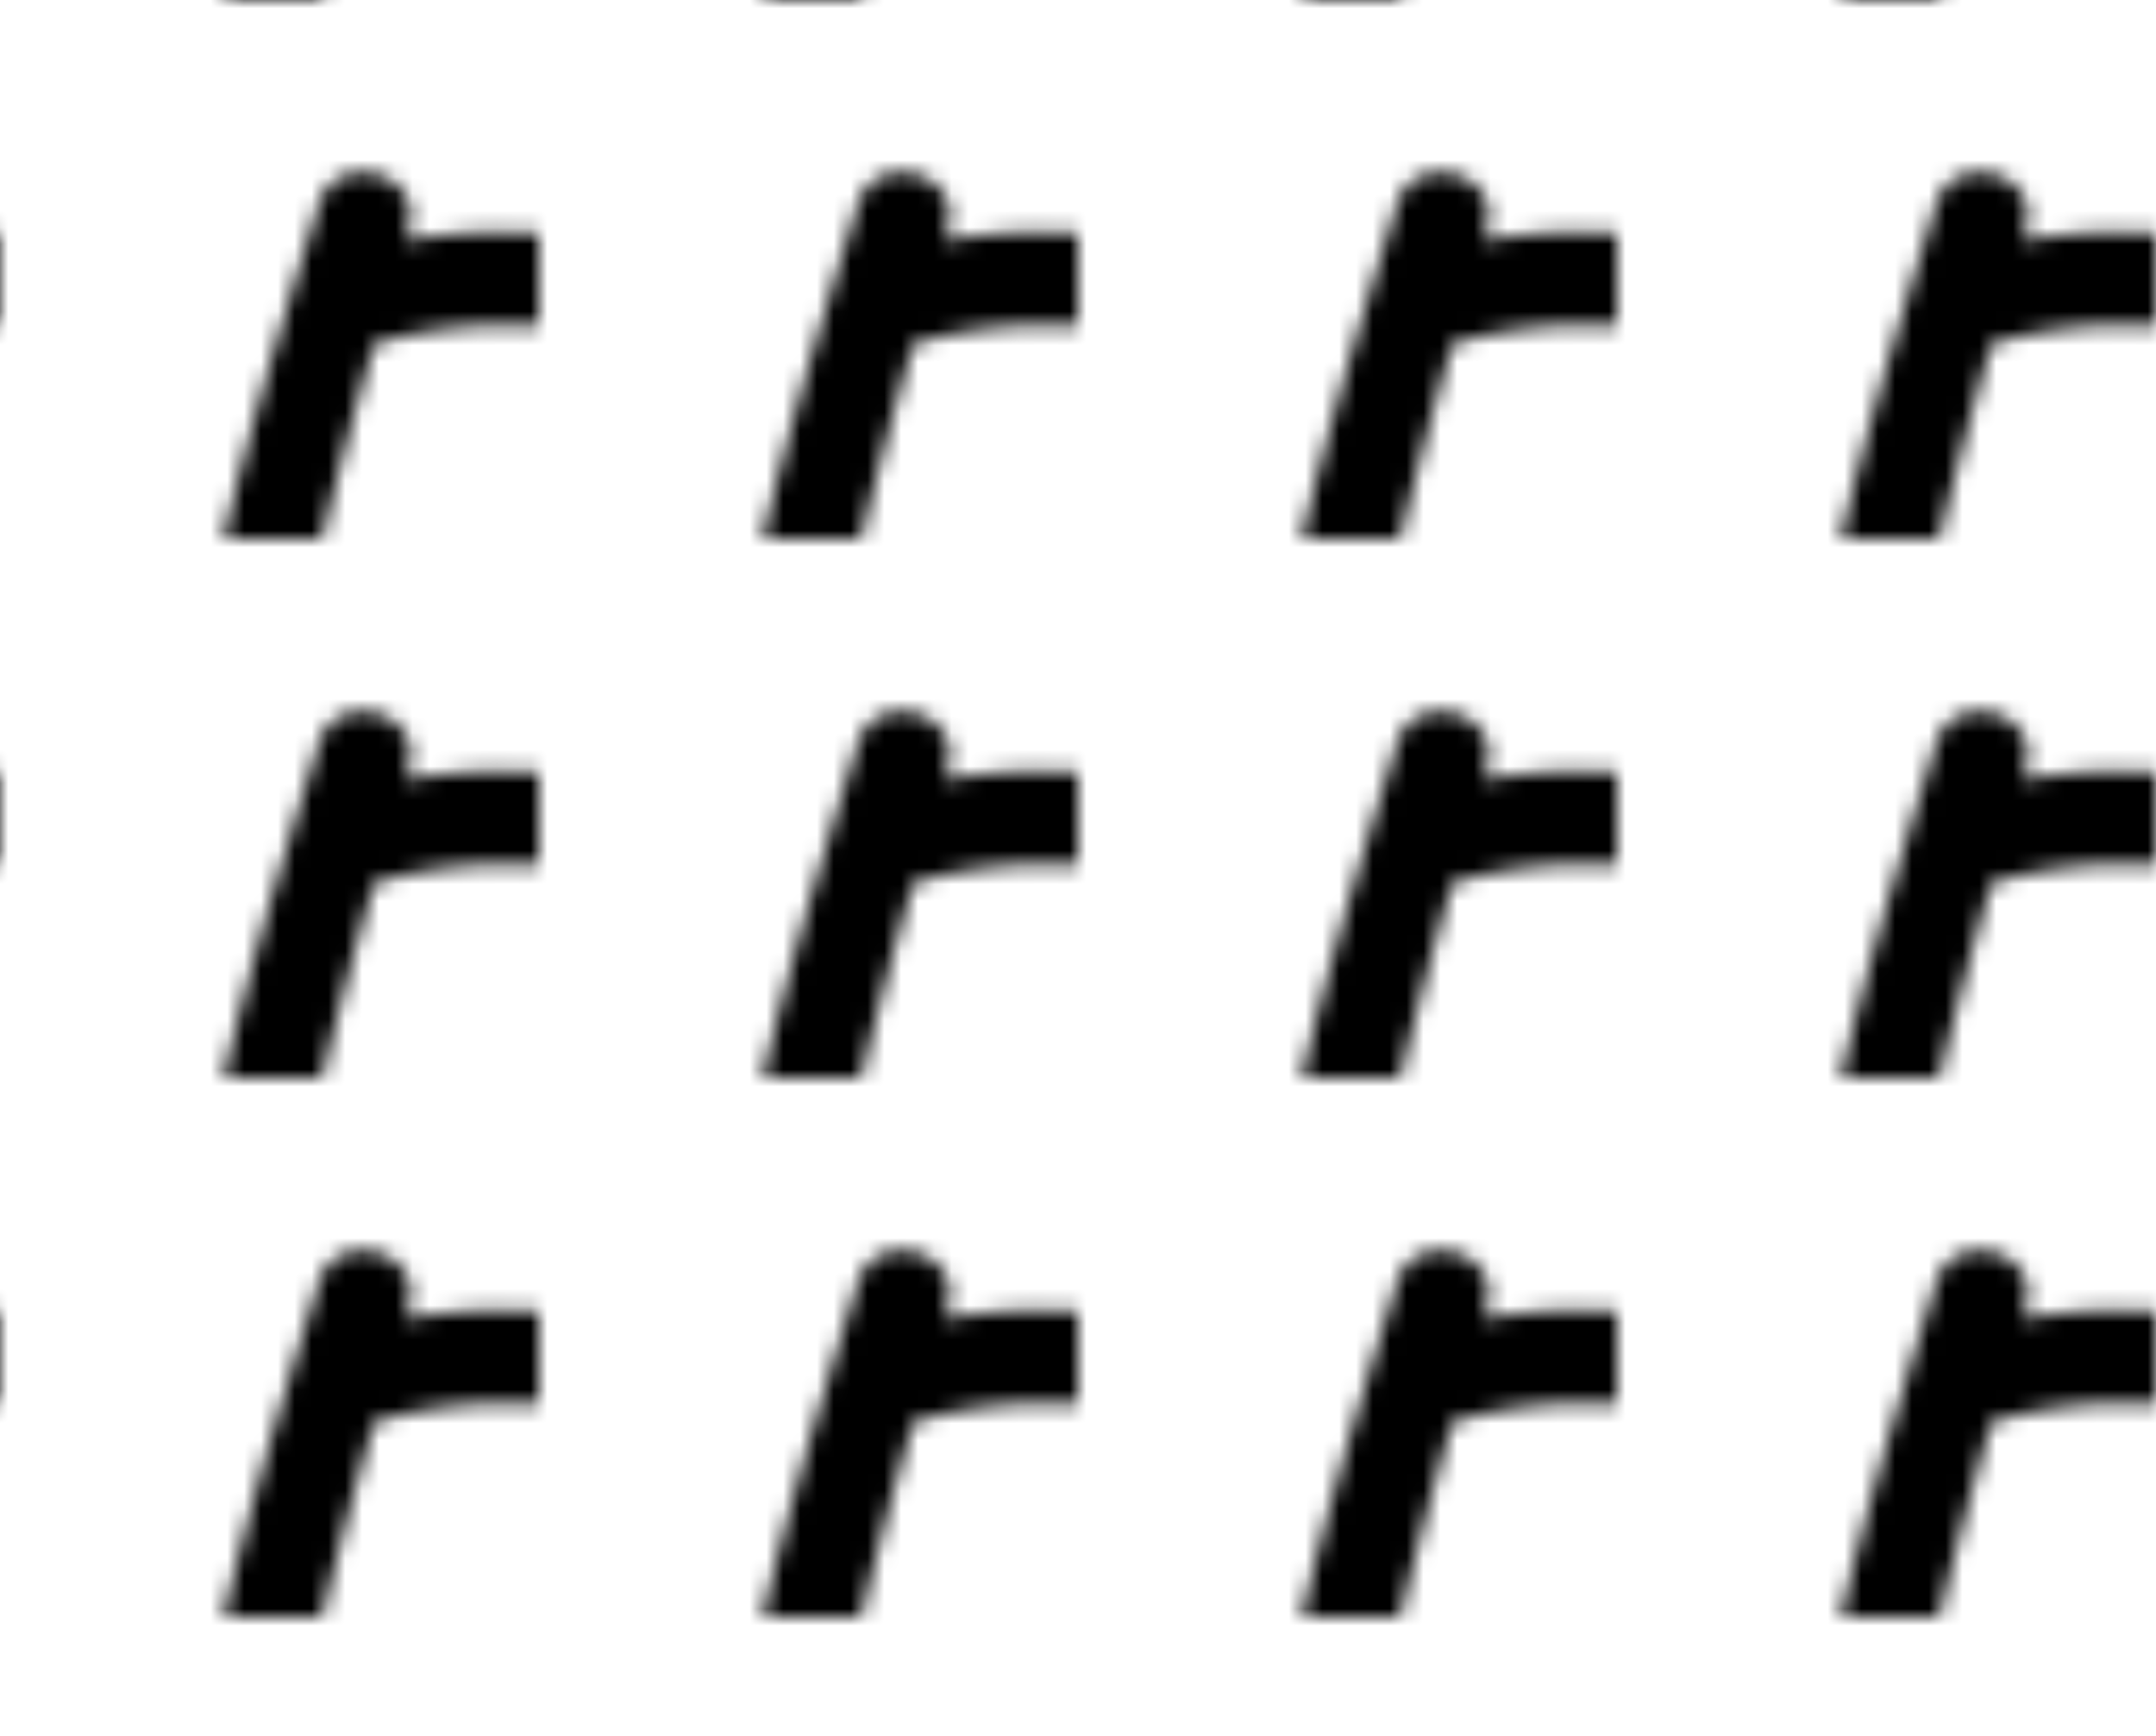 <svg id="Layer_1" data-name="Layer 1"
	xmlns="http://www.w3.org/2000/svg" viewBox="0 0 128 103.07">
	<defs>
		<pattern id="random_glyphs" patternUnits="userSpaceOnUse" width="32" height="32">
			<path d="M92.28,51.93q-12.56.16-25.11-.47,1.11-19.26.42-38.57c-.12-3.54-5.65-3.56-5.52,0q.69,19.13-.38,38.24Q49,50.3,36.44,48.6q-6.79-.93-13.55-2.1c-1.48-.26-4.69-.31-5.73-1.5s-.16-3.69.12-5q2.12-9.87,4.94-19.58a28,28,0,0,1,11.66-.85c3.51.46,3.48-5.07,0-5.53a31.43,31.43,0,0,0-9.83.27c.07-.22.13-.45.2-.67,1.06-3.4-4.27-4.85-5.32-1.47C16,21.58,13,31.32,11.47,41.05c-.58,3.76.12,7.55,3.82,9.34,1.86.9,4.11,1.08,6.13,1.43,2.67.47,5.34.9,8,1.31q15.87,2.4,31.9,3.48-1.12,16-3.52,31.87c-.52,3.48,4.8,5,5.33,1.47q2.48-16.44,3.66-33,12.72.68,25.47.52C95.83,57.41,95.84,51.89,92.28,51.93Z"/>
			<path d="M47.63,23.62a2.79,2.79,0,0,0-3.78-1,33.66,33.66,0,0,1-7,3.79,2.85,2.85,0,0,0-1.93,3.4,2.78,2.78,0,0,0,3.4,1.92,39.51,39.51,0,0,0,8.36-4.34A2.82,2.82,0,0,0,47.63,23.62Z"/>
			<path d="M43.78,13.44c-3.55,0-3.56,5.52,0,5.52S47.34,13.44,43.78,13.44Z"/>
			<path d="M53.15,75.71c0-3.56-5.53-3.56-5.52,0V78.2c-1.1-.62-2.21-1.19-3.33-1.75,1.16-4,2.22-8,3-12.12.64-3.48-4.68-5-5.33-1.47-.71,3.81-1.68,7.56-2.75,11.27A80.27,80.27,0,0,0,22,69.19a85.44,85.44,0,0,0,.57-10.75c0-3.55-5.56-3.56-5.52,0a83.75,83.75,0,0,1-.51,10,78,78,0,0,0-13.93-.15c-3.52.28-3.55,5.81,0,5.52a76.83,76.83,0,0,1,13.14.11q-.54,3-1.32,6l-1.26-.47c-3.33-1.27-4.77,4.07-1.47,5.32l1.18.44c-.79,2.39-1.7,4.74-2.71,7-1.43,3.22,3.33,6,4.76,2.79,1.16-2.62,2.18-5.27,3.08-8Q25.93,90,33.93,92.4c-.6,2.38-1.13,4.78-1.54,7.21-.6,3.48,4.73,5,5.32,1.47.41-2.4.93-4.77,1.52-7.13,1.51.43,3,.85,4.53,1.25,3.56,1,9.06,2.79,9.4-2.74S53.15,81.26,53.15,75.71ZM31.59,85.91q-6-1.89-12-4,1-3.57,1.61-7.22a73.74,73.74,0,0,1,16.4,4.79c-.77,2.53-1.54,5.07-2.27,7.62C34.11,86.69,32.85,86.31,31.59,85.91Zm9.58,2.85-.5-.14c.65-2.28,1.34-4.54,2-6.81.79.41,1.57.83,2.35,1.27a2.56,2.56,0,0,0,2.58,0v1.48c0,1.4,0,2.79,0,4.19,0,.5.06,1.11.09,1.73l-2-.52C44.21,89.61,42.69,89.19,41.17,88.76Z"/>
			<path d="M119.45,10.81c-2.33-1.54-4.93-1.47-7.6-1.1-3.69.52-7.37,1.14-11,1.82Q98,12,95.27,12.6A37.9,37.9,0,0,0,90.48,1.28c-1.9-3-6.68-.22-4.76,2.79a33.82,33.82,0,0,1,4.15,9.69Q84.25,15,78.68,16.47c-3.44.9-2,6.23,1.47,5.33s7.16-1.8,10.76-2.61c.85,6.5.47,13.26.08,19.79-.21,3.55,5.31,3.54,5.52,0,.41-6.93.72-14.07-.21-20.95.93-.19,1.86-.39,2.79-.57q4.51-.88,9-1.62c2.44-.4,6.3-1.73,8.53-.26C119.64,17.53,122.41,12.75,119.45,10.81Z"/>
			<path d="M117.45,37.44a61.73,61.73,0,0,1-13.16-13.88c-2-2.9-6.8-.14-4.77,2.79a70.15,70.15,0,0,0,15.14,15.86C117.48,44.37,120.24,39.58,117.45,37.44Z"/>
			<path d="M124.54,20.21a24.82,24.82,0,0,0-10.94,5.22,2.78,2.78,0,0,0,0,3.91,2.82,2.82,0,0,0,3.9,0A19.16,19.16,0,0,1,126,25.53C129.5,24.86,128,19.53,124.54,20.21Z"/>
		</pattern>
	</defs>
	<rect width="100%" height="100%" fill="url(#random_glyphs)"></rect>
</svg>